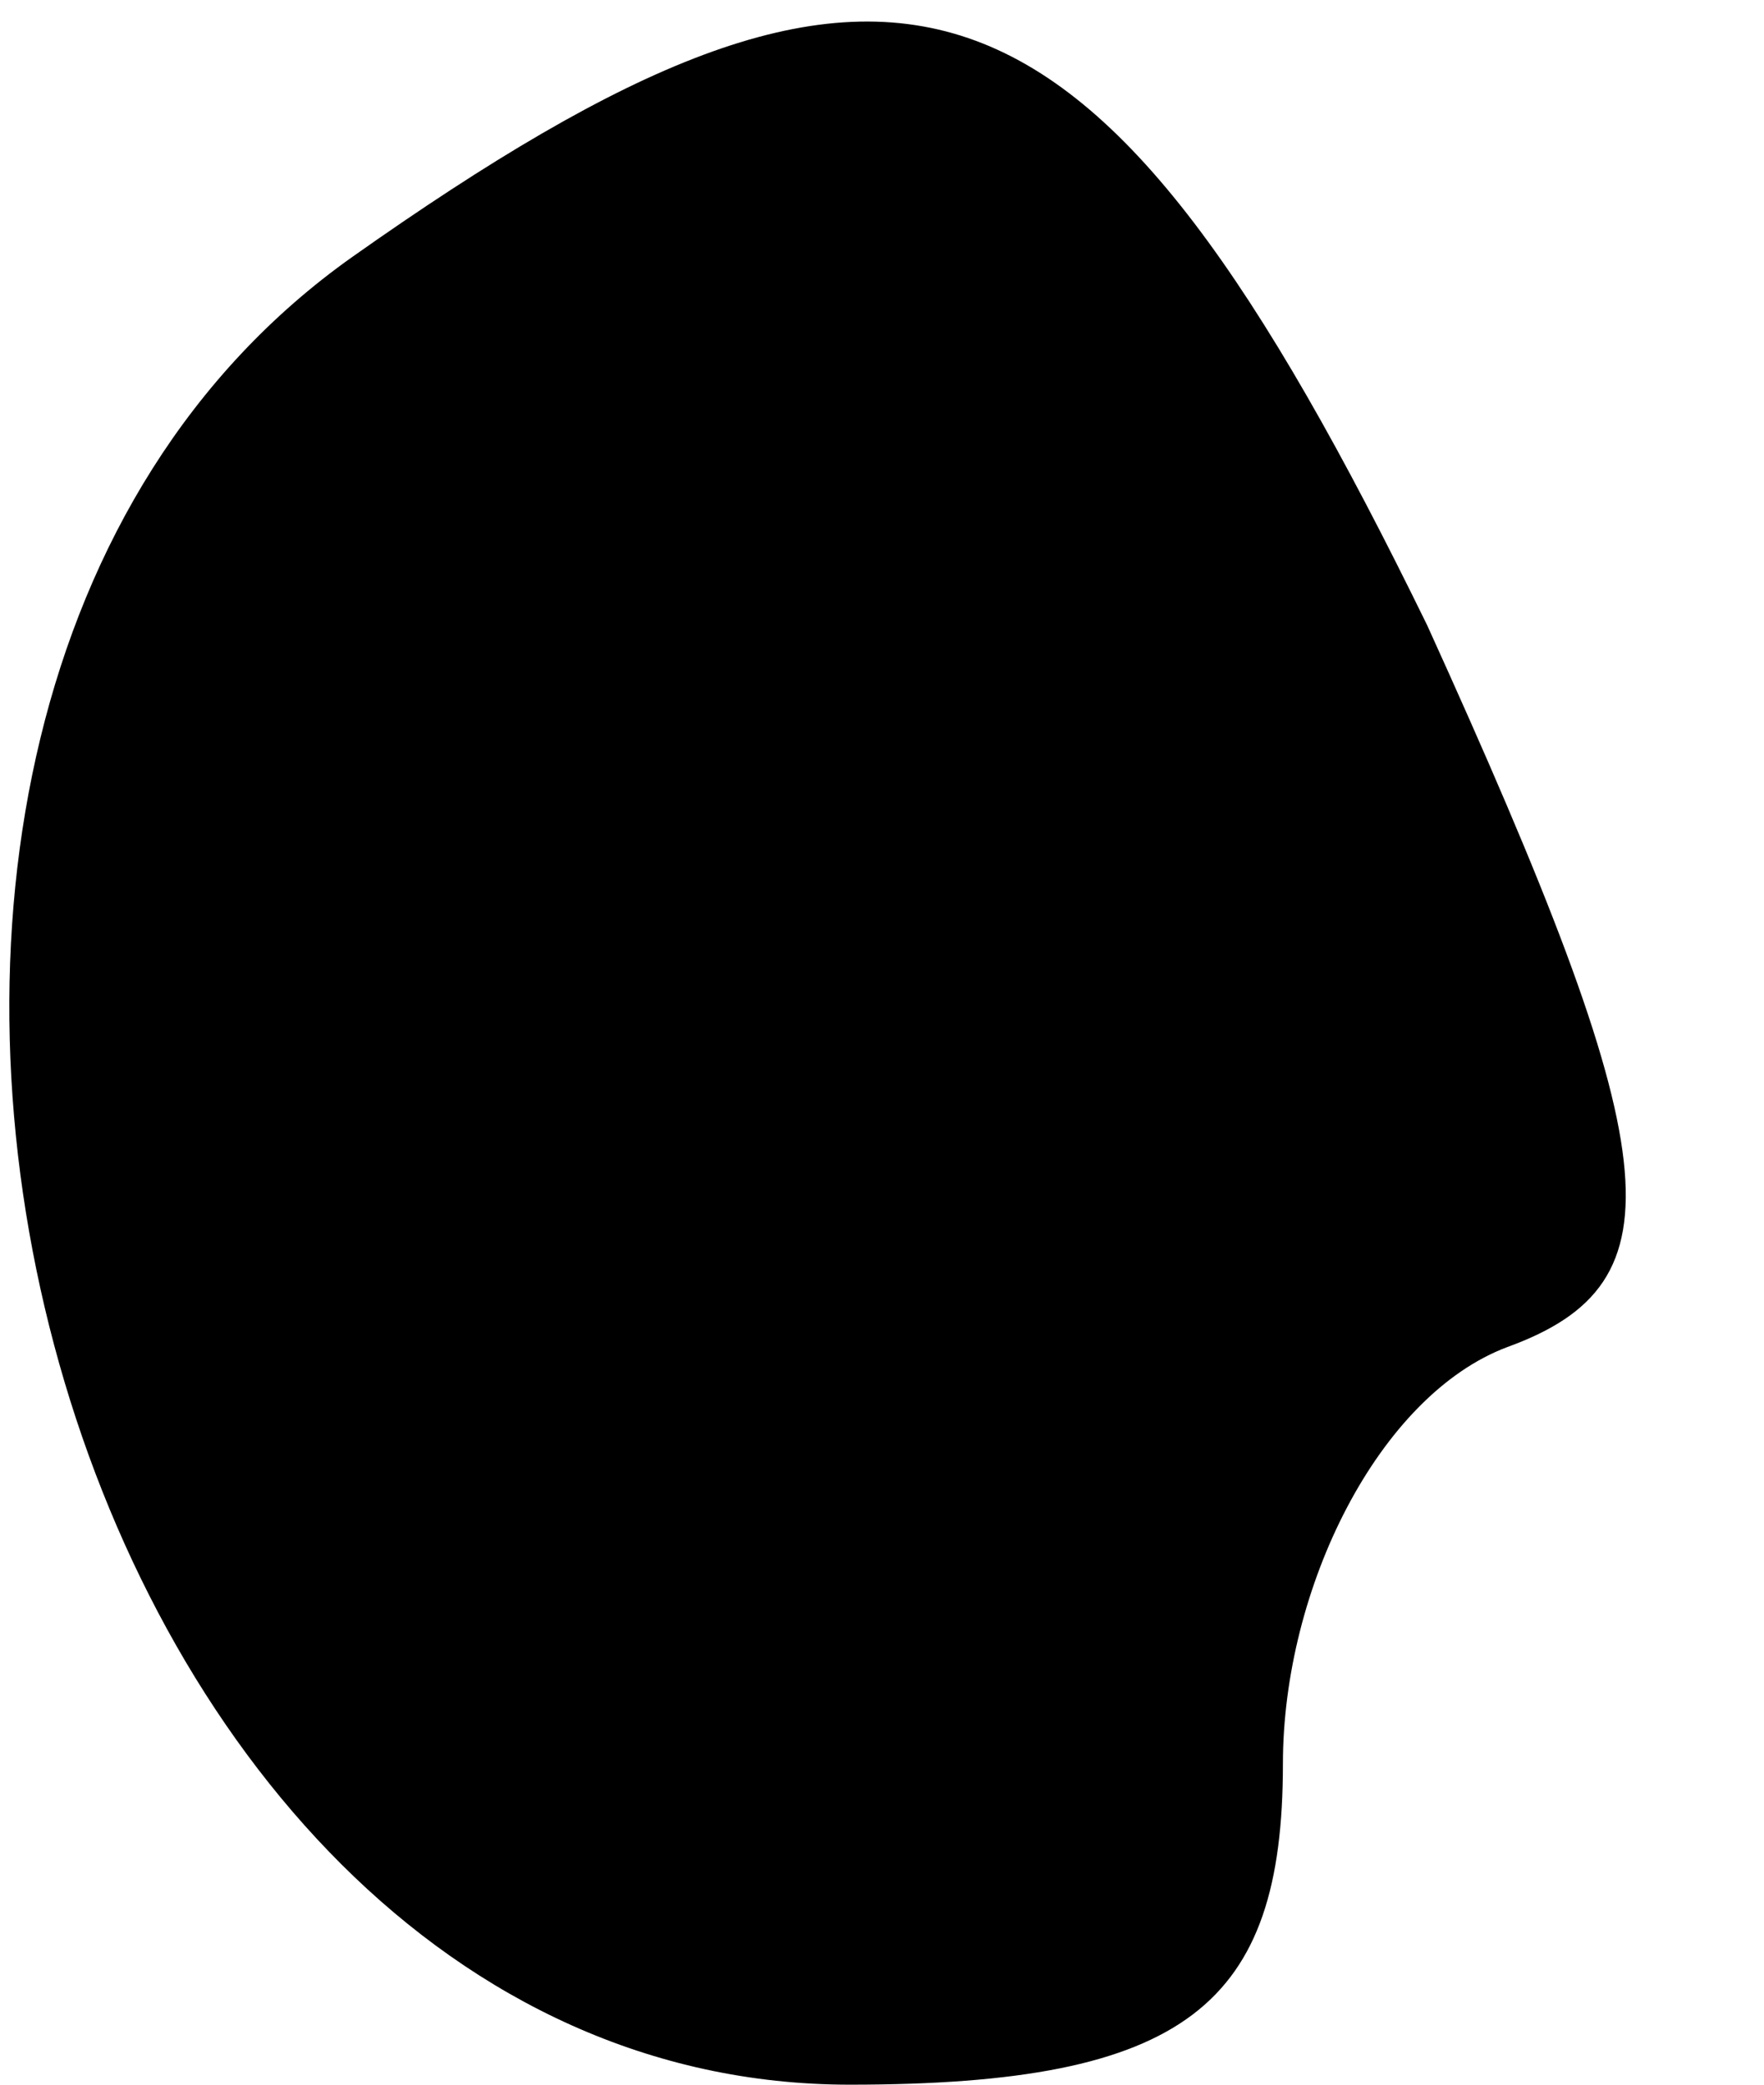 <?xml version="1.0" standalone="no"?>
<!DOCTYPE svg PUBLIC "-//W3C//DTD SVG 20010904//EN"
 "http://www.w3.org/TR/2001/REC-SVG-20010904/DTD/svg10.dtd">
<svg version="1.0" xmlns="http://www.w3.org/2000/svg"
 width="11pt" height="13pt" viewBox="0 0 11 13"
 preserveAspectRatio="xMidYMid meet">
<g transform="translate(0,13) scale(0.1,-0.1)"
fill="#000000" stroke="none">
<path fill="#000000" stroke="none" d="M22 114 c-41 -29 -19 -114 31 -114 21
0 27 5 27 20 0 11 6 23 14 26 11 4 10 12 -5 45 -21 43 -33 47 -67 23z"/>
</g>
</svg>
